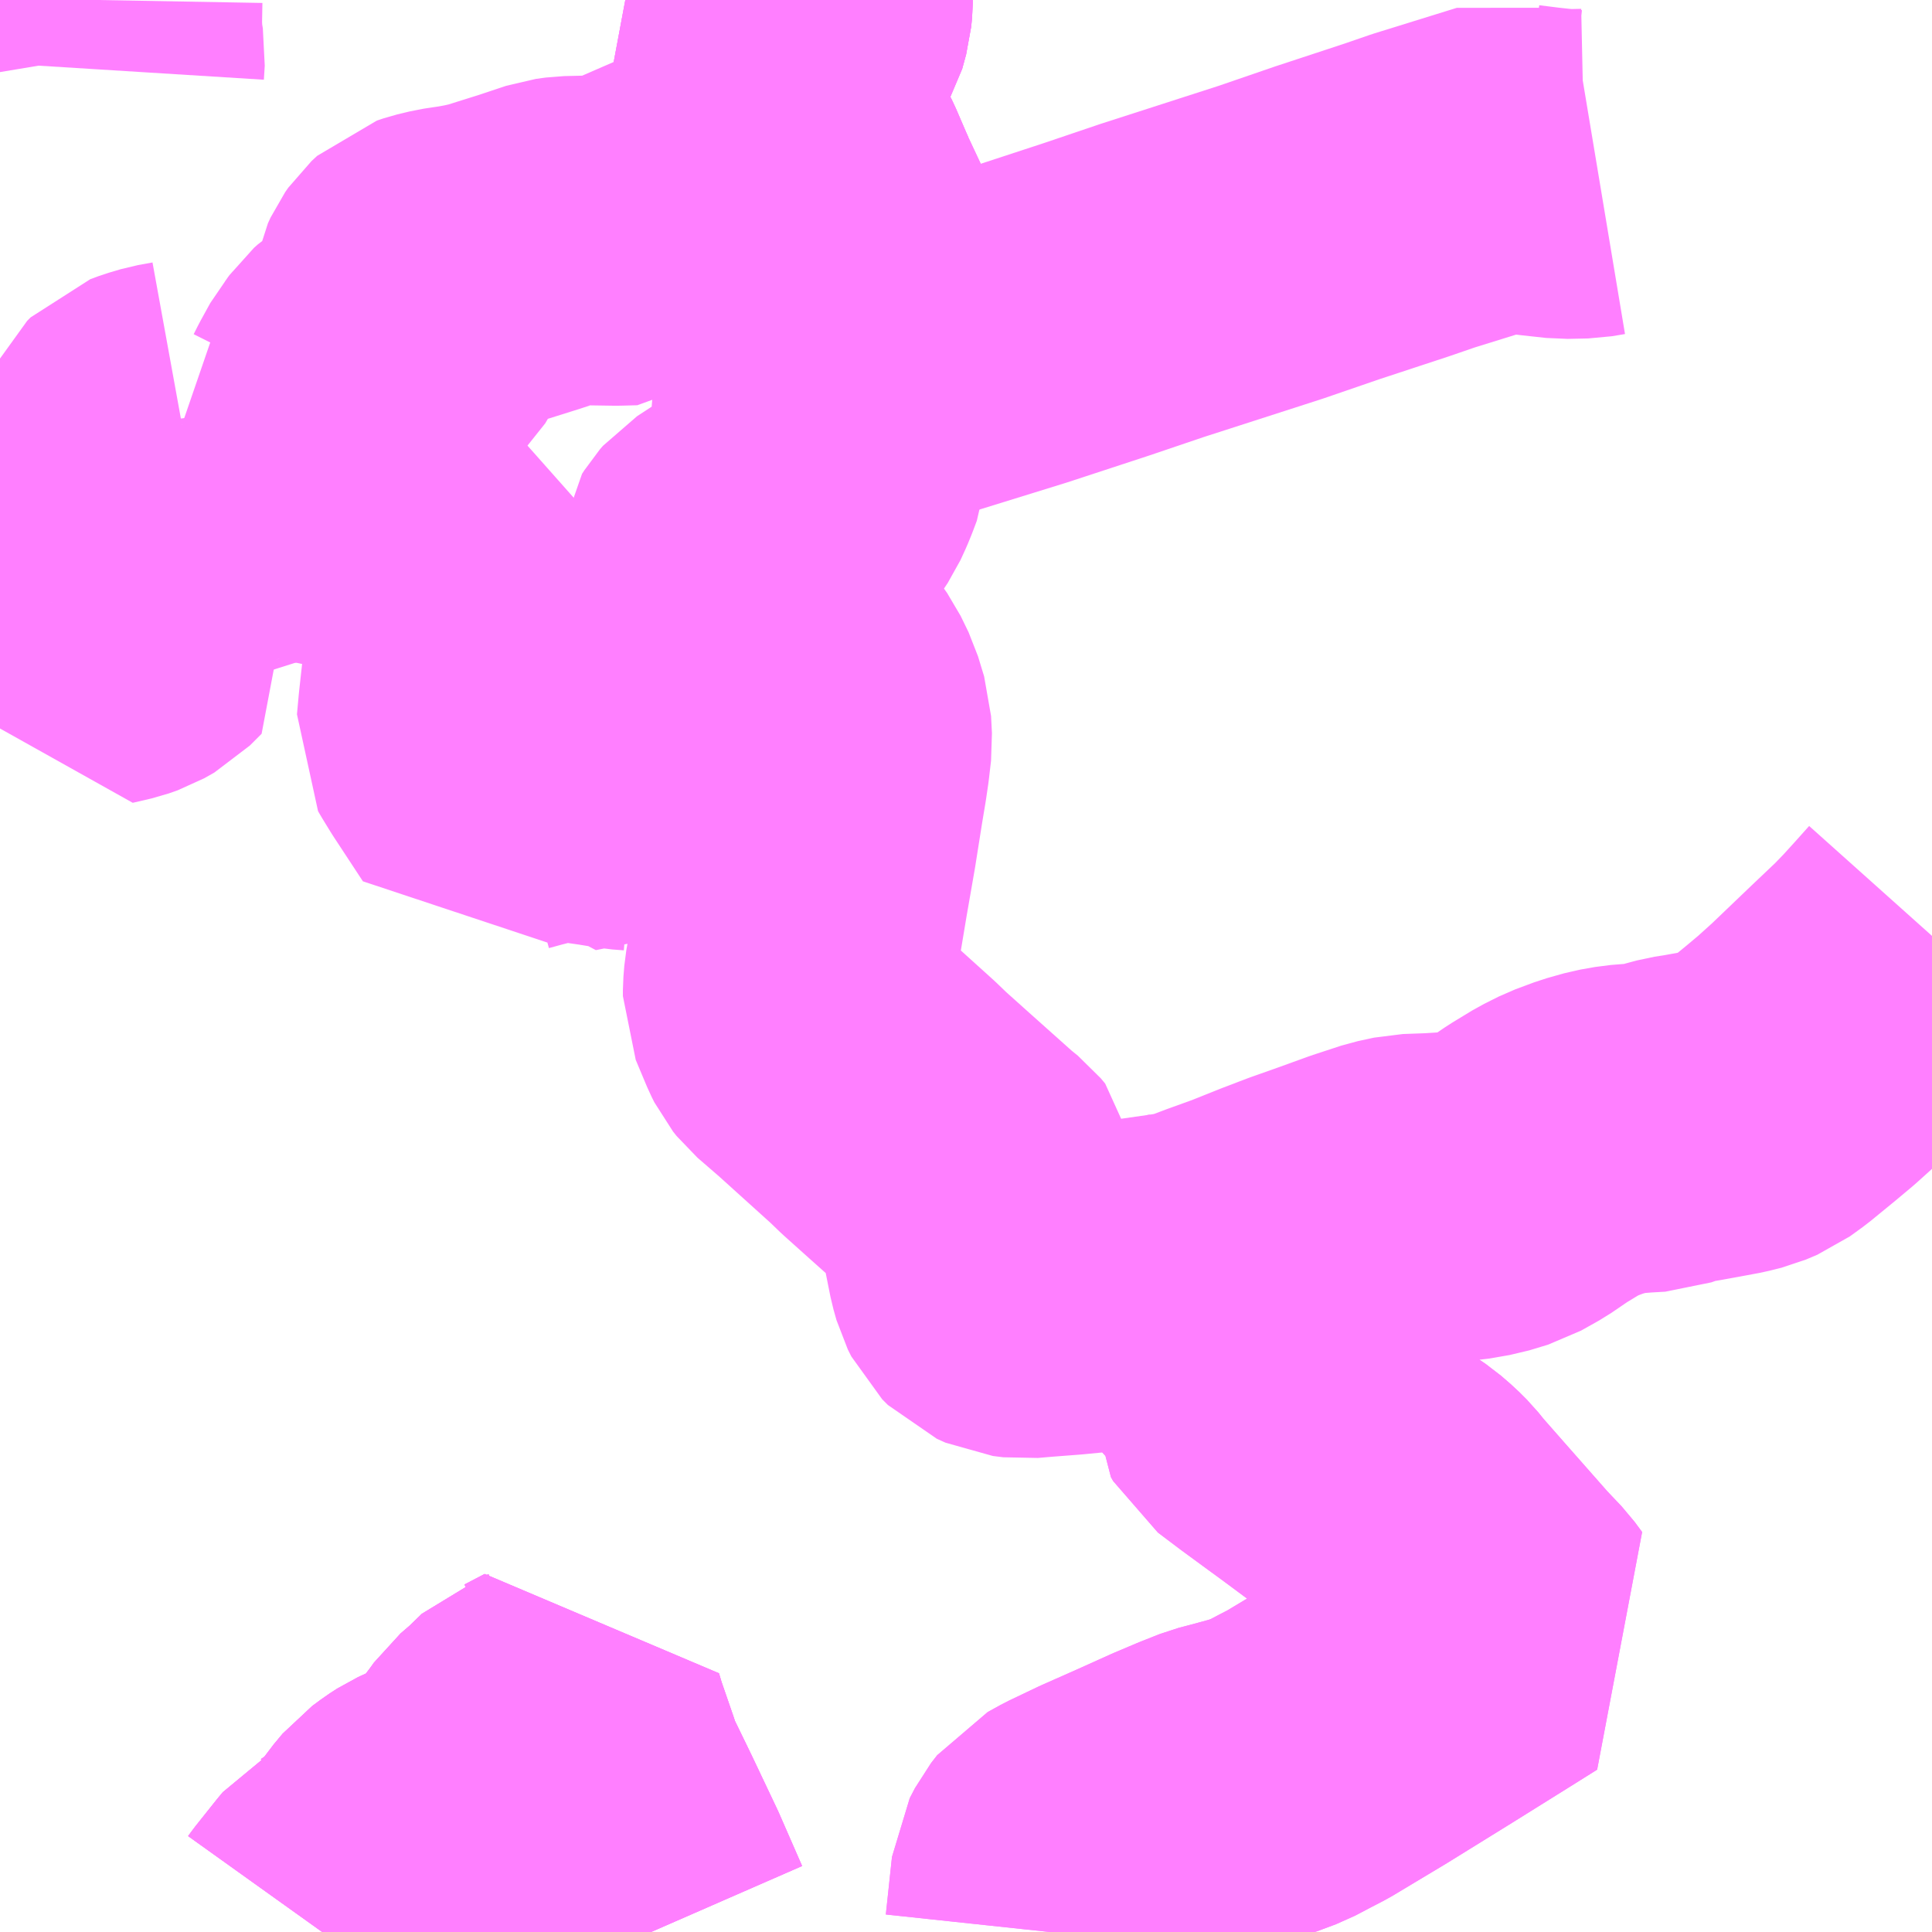 <?xml version="1.0" encoding="UTF-8"?>
<svg  xmlns="http://www.w3.org/2000/svg" xmlns:xlink="http://www.w3.org/1999/xlink" xmlns:go="http://purl.org/svgmap/profile" property="N07_001,N07_002,N07_003,N07_004,N07_005,N07_006,N07_007" viewBox="13064.941 -3383.789 4.395 4.395" go:dataArea="13064.94140625 -3383.7890625 4.39453125 4.39453125" >
<globalCoordinateSystem srsName="http://purl.org/crs/84" transform="matrix(100.0,0.0,0.0,-100.0,0.0,0.0)" />
<defs>
 <g id="p0" >
  <circle cx="0.0" cy="0.0" r="3" stroke="green" stroke-width="0.75" vector-effect="non-scaling-stroke" />
 </g>
</defs>
<g fill="none" fill-rule="evenodd" stroke="#FF00FF" stroke-width="0.75" opacity="0.5" vector-effect="non-scaling-stroke" stroke-linejoin="bevel" >
<path content="1,西鉄バス筑豊（株）,68,16.5,16.5,8.0," xlink:title="1" d="M13067.329,-3379.394L13067.343,-3379.525L13067.355,-3379.548L13067.369,-3379.566L13067.398,-3379.582L13067.463,-3379.613L13067.542,-3379.648L13067.622,-3379.684L13067.674,-3379.706L13067.717,-3379.723L13067.755,-3379.733L13067.806,-3379.747L13067.849,-3379.763L13067.887,-3379.783L13067.916,-3379.798L13068.036,-3379.87L13068.183,-3379.961L13068.316,-3380.044L13068.375,-3380.081L13068.358,-3380.104L13068.321,-3380.143L13068.217,-3380.261L13068.166,-3380.319L13068.149,-3380.34L13068.132,-3380.357L13068.11,-3380.376L13068.06,-3380.41L13067.951,-3380.491L13067.85,-3380.565L13067.801,-3380.602L13067.796,-3380.611L13067.796,-3380.623L13067.794,-3380.649L13067.79,-3380.664L13067.78,-3380.676L13067.758,-3380.702L13067.678,-3380.79L13067.672,-3380.799L13067.664,-3380.811L13067.646,-3380.828L13067.638,-3380.836L13067.622,-3380.859L13067.609,-3380.882L13067.504,-3380.867L13067.37,-3380.854L13067.305,-3380.849L13067.27,-3380.846L13067.246,-3380.849L13067.226,-3380.858L13067.213,-3380.871L13067.205,-3380.887L13067.198,-3380.912L13067.18,-3381.002L13067.167,-3381.084L13067.157,-3381.096L13067.136,-3381.113L13067.033,-3381.205L13066.975,-3381.257L13066.949,-3381.282L13066.825,-3381.394L13066.773,-3381.439L13066.765,-3381.449L13066.759,-3381.461L13066.733,-3381.523L13066.733,-3381.537L13066.735,-3381.562L13066.747,-3381.629L13066.77,-3381.767L13066.789,-3381.876L13066.805,-3381.977L13066.813,-3382.025L13066.818,-3382.059L13066.823,-3382.102L13066.821,-3382.141L13066.807,-3382.187L13066.789,-3382.224L13066.77,-3382.251L13066.753,-3382.272L13066.728,-3382.294L13066.69,-3382.329L13066.654,-3382.356L13066.623,-3382.375L13066.614,-3382.384L13066.606,-3382.401L13066.586,-3382.455L13066.576,-3382.491L13066.577,-3382.503L13066.583,-3382.512L13066.588,-3382.52L13066.595,-3382.528L13066.641,-3382.558L13066.687,-3382.587L13066.724,-3382.612L13066.74,-3382.624L13066.755,-3382.635L13066.773,-3382.653L13066.785,-3382.671L13066.796,-3382.695L13066.803,-3382.712L13066.812,-3382.736L13066.814,-3382.757L13066.813,-3382.782L13066.797,-3382.844L13066.796,-3382.862L13066.8,-3382.88L13066.811,-3382.896L13066.828,-3382.907L13066.855,-3382.917L13066.891,-3382.929L13066.973,-3382.956"/>
<path content="1,西鉄バス筑豊（株）,68,16.5,16.5,8.0," xlink:title="1" d="M13066.973,-3382.956L13067.016,-3382.975"/>
<path content="1,西鉄バス筑豊（株）,68,16.5,16.5,8.0," xlink:title="1" d="M13066.973,-3382.956L13066.934,-3383.04L13066.901,-3383.111L13066.805,-3383.316L13066.799,-3383.329L13066.771,-3383.394L13066.745,-3383.446L13066.692,-3383.562L13066.688,-3383.578L13066.683,-3383.597L13066.677,-3383.62L13066.69,-3383.638L13066.71,-3383.659L13066.74,-3383.689L13066.755,-3383.709L13066.768,-3383.731L13066.777,-3383.764L13066.779,-3383.785L13066.779,-3383.789"/>
<path content="1,西鉄バス筑豊（株）,69,7.0,7.0,4.0," xlink:title="1" d="M13067.329,-3379.394L13067.343,-3379.525L13067.355,-3379.548L13067.369,-3379.566L13067.398,-3379.582L13067.463,-3379.613L13067.542,-3379.648L13067.622,-3379.684L13067.674,-3379.706L13067.717,-3379.723L13067.755,-3379.733L13067.806,-3379.747L13067.849,-3379.763L13067.887,-3379.783L13067.916,-3379.798L13068.036,-3379.87L13068.183,-3379.961L13068.316,-3380.044L13068.375,-3380.081L13068.358,-3380.104L13068.321,-3380.143L13068.217,-3380.261L13068.166,-3380.319L13068.149,-3380.34L13068.132,-3380.357L13068.11,-3380.376L13068.06,-3380.41L13067.951,-3380.491L13067.85,-3380.565L13067.801,-3380.602L13067.796,-3380.611L13067.796,-3380.623L13067.794,-3380.649L13067.79,-3380.664L13067.78,-3380.676L13067.758,-3380.702L13067.678,-3380.79L13067.672,-3380.799L13067.664,-3380.811L13067.646,-3380.828L13067.638,-3380.836L13067.622,-3380.859L13067.609,-3380.882L13067.641,-3380.887L13067.68,-3380.897L13067.725,-3380.914L13067.786,-3380.936L13067.856,-3380.964L13067.911,-3380.985L13067.976,-3381.008L13068.045,-3381.033L13068.109,-3381.054L13068.146,-3381.062L13068.201,-3381.064L13068.265,-3381.068L13068.311,-3381.076L13068.354,-3381.089L13068.395,-3381.112L13068.439,-3381.142L13068.485,-3381.17L13068.519,-3381.187L13068.562,-3381.203L13068.601,-3381.214L13068.635,-3381.22L13068.673,-3381.223L13068.708,-3381.225L13068.736,-3381.235L13068.762,-3381.242L13068.788,-3381.246L13068.832,-3381.254L13068.875,-3381.262L13068.903,-3381.269L13068.929,-3381.28L13068.958,-3381.301L13069.013,-3381.346L13069.05,-3381.377L13069.091,-3381.414L13069.184,-3381.503L13069.243,-3381.559L13069.272,-3381.589L13069.302,-3381.622L13069.336,-3381.66"/>
<path content="3,宮若市,JR鞍手駅行き,7.0,7.0,6.0," xlink:title="3" d="M13065.674,-3379.394L13065.679,-3379.401L13065.726,-3379.46L13065.736,-3379.472L13065.745,-3379.477L13065.773,-3379.496L13065.794,-3379.508L13065.803,-3379.516L13065.814,-3379.526L13065.852,-3379.581L13065.872,-3379.605L13065.883,-3379.613L13065.895,-3379.622L13065.912,-3379.633L13065.995,-3379.671L13066.027,-3379.687L13066.037,-3379.702L13066.057,-3379.735L13066.087,-3379.775L13066.097,-3379.789L13066.126,-3379.814L13066.162,-3379.849L13066.171,-3379.852L13066.217,-3379.876L13066.225,-3379.849L13066.255,-3379.762L13066.264,-3379.734L13066.301,-3379.658L13066.315,-3379.629L13066.37,-3379.513L13066.422,-3379.394"/>
<path content="3,宮若市,鞍手駅発～　宮田バスセンター,7.0,7.0,6.0," xlink:title="3" d="M13065.674,-3379.394L13065.679,-3379.401L13065.726,-3379.46L13065.736,-3379.472L13065.745,-3379.477L13065.773,-3379.496L13065.794,-3379.508L13065.803,-3379.516L13065.814,-3379.526L13065.852,-3379.581L13065.872,-3379.605L13065.883,-3379.613L13065.895,-3379.622L13065.912,-3379.633L13065.995,-3379.671L13066.027,-3379.687L13066.037,-3379.702L13066.057,-3379.735L13066.087,-3379.775L13066.097,-3379.789L13066.126,-3379.814L13066.162,-3379.849L13066.171,-3379.852L13066.217,-3379.876L13066.225,-3379.849L13066.255,-3379.762L13066.264,-3379.734L13066.301,-3379.658L13066.315,-3379.629L13066.37,-3379.513L13066.422,-3379.394"/>
<path content="3,遠賀町,老良線,3.0,3.0,3.0," xlink:title="3" d="M13066.799,-3383.329L13066.805,-3383.316L13066.901,-3383.111L13066.934,-3383.04L13066.973,-3382.956L13067.016,-3382.975L13067.252,-3383.048L13067.435,-3383.108L13067.562,-3383.151L13067.832,-3383.238L13067.96,-3383.282L13068.118,-3383.334L13068.179,-3383.355L13068.366,-3383.413L13068.379,-3383.409L13068.396,-3383.405L13068.444,-3383.399L13068.499,-3383.393L13068.546,-3383.394L13068.576,-3383.399"/>
<path content="3,遠賀町,老良線,3.0,3.0,3.0," xlink:title="3" d="M13066.799,-3383.329L13066.771,-3383.394L13066.745,-3383.446L13066.692,-3383.562L13066.688,-3383.578L13066.683,-3383.597L13066.677,-3383.62L13066.69,-3383.638L13066.71,-3383.659L13066.74,-3383.689L13066.755,-3383.709L13066.768,-3383.731L13066.777,-3383.764L13066.779,-3383.785L13066.779,-3383.789"/>
<path content="3,遠賀町,老良線,3.0,3.0,3.0," xlink:title="3" d="M13066.622,-3383.35L13066.754,-3383.327L13066.799,-3383.329"/>
<path content="3,遠賀町,虫生津線,8.0,8.0,6.5," xlink:title="3" d="M13066.523,-3382.021L13066.472,-3381.959L13066.438,-3381.977L13066.415,-3381.989L13066.401,-3381.997L13066.389,-3382.001L13066.363,-3382.003L13066.314,-3382.011L13066.272,-3382.017L13066.248,-3382.021L13066.224,-3382.021L13066.191,-3382.02L13066.124,-3382.003L13066.091,-3381.994L13066.08,-3381.99L13066.013,-3382.092L13065.994,-3382.123L13065.99,-3382.13L13065.991,-3382.141L13065.994,-3382.174L13066.003,-3382.256L13066.007,-3382.318L13066.027,-3382.52L13065.884,-3382.523L13065.87,-3382.522L13065.844,-3382.509L13065.817,-3382.488L13065.796,-3382.468L13065.771,-3382.452L13065.75,-3382.442L13065.711,-3382.429L13065.665,-3382.419L13065.628,-3382.409L13065.61,-3382.4L13065.595,-3382.386L13065.591,-3382.37L13065.582,-3382.328L13065.574,-3382.29"/>
<path content="3,遠賀町,虫生津線,8.0,8.0,6.5," xlink:title="3" d="M13065.574,-3382.29L13065.58,-3382.271"/>
<path content="3,遠賀町,虫生津線,8.0,8.0,6.5," xlink:title="3" d="M13065.574,-3382.29L13065.519,-3382.374L13065.442,-3382.49L13065.416,-3382.535L13065.399,-3382.584L13065.382,-3382.677L13065.355,-3382.823"/>
<path content="3,遠賀町,虫生津線,8.0,8.0,6.5," xlink:title="3" d="M13065.128,-3382.428L13065.218,-3382.451L13065.24,-3382.456L13065.271,-3382.385L13065.244,-3382.358L13065.221,-3382.345L13065.201,-3382.338L13065.158,-3382.328L13065.13,-3382.412L13065.128,-3382.428"/>
<path content="3,遠賀町,虫生津線,8.0,8.0,6.5," xlink:title="3" d="M13065.355,-3382.823L13065.322,-3382.817L13065.295,-3382.809L13065.276,-3382.802L13065.268,-3382.794L13065.263,-3382.784L13065.263,-3382.76L13065.27,-3382.728L13065.269,-3382.715L13065.266,-3382.71L13065.255,-3382.7L13065.234,-3382.683L13065.213,-3382.662L13065.197,-3382.638L13065.186,-3382.615L13065.173,-3382.584L13065.162,-3382.569L13065.155,-3382.557L13065.15,-3382.543L13065.15,-3382.53L13065.146,-3382.515L13065.14,-3382.499L13065.133,-3382.485L13065.125,-3382.466L13065.125,-3382.449L13065.128,-3382.428"/>
<path content="3,遠賀町,虫生津線,8.0,8.0,6.5," xlink:title="3" d="M13065.355,-3382.823L13065.353,-3382.837"/>
<path content="3,遠賀町,虫生津線,8.0,8.0,6.5," xlink:title="3" d="M13065.355,-3382.823L13065.387,-3382.812L13065.433,-3382.796L13065.458,-3382.789L13065.487,-3382.786L13065.516,-3382.787L13065.54,-3382.789L13065.574,-3382.794L13065.611,-3382.805L13065.64,-3382.813L13065.663,-3382.822L13065.685,-3382.833L13065.71,-3382.852L13065.717,-3382.861L13065.726,-3382.879L13065.748,-3382.919L13065.758,-3382.931L13065.768,-3382.945L13065.777,-3382.953L13065.797,-3382.966L13065.82,-3382.984L13065.84,-3382.999L13065.858,-3383.016L13065.868,-3383.033L13065.878,-3383.062L13065.886,-3383.098L13065.891,-3383.124L13065.897,-3383.137L13065.904,-3383.147L13065.917,-3383.159L13065.932,-3383.164L13065.961,-3383.171L13066.001,-3383.177L13066.028,-3383.182L13066.059,-3383.189L13066.094,-3383.2L13066.145,-3383.216L13066.178,-3383.227L13066.211,-3383.238L13066.233,-3383.241L13066.276,-3383.242L13066.343,-3383.241L13066.381,-3383.242L13066.401,-3383.258L13066.415,-3383.28L13066.443,-3383.325L13066.477,-3383.389L13066.622,-3383.35L13066.754,-3383.327L13066.799,-3383.329L13066.771,-3383.394L13066.745,-3383.446L13066.692,-3383.562L13066.688,-3383.578L13066.683,-3383.597L13066.677,-3383.62L13066.69,-3383.638L13066.71,-3383.659L13066.74,-3383.689L13066.755,-3383.709L13066.768,-3383.731L13066.777,-3383.764L13066.779,-3383.785L13066.779,-3383.789"/>
<path content="3,遠賀町,遠賀高校線,1.0,1.0,1.0," xlink:title="3" d="M13065.167,-3383.631L13065.169,-3383.663L13065.164,-3383.693L13065.162,-3383.733L13065.163,-3383.789"/>
<path content="3,鞍手町,JR宮田バス停～JR鞍手駅,7.0,7.0,6.0," xlink:title="3" d="M13065.674,-3379.394L13065.679,-3379.401L13065.726,-3379.46L13065.736,-3379.472L13065.745,-3379.477L13065.773,-3379.496L13065.794,-3379.508L13065.803,-3379.516L13065.814,-3379.526L13065.852,-3379.581L13065.872,-3379.605L13065.883,-3379.613L13065.895,-3379.622L13065.912,-3379.633L13065.995,-3379.671L13066.027,-3379.687L13066.037,-3379.702L13066.057,-3379.735L13066.087,-3379.775L13066.097,-3379.789L13066.126,-3379.814L13066.162,-3379.849L13066.171,-3379.852L13066.217,-3379.876L13066.225,-3379.849L13066.255,-3379.762L13066.264,-3379.734L13066.301,-3379.658L13066.315,-3379.629L13066.37,-3379.513L13066.422,-3379.394"/>
</g>
</svg>
